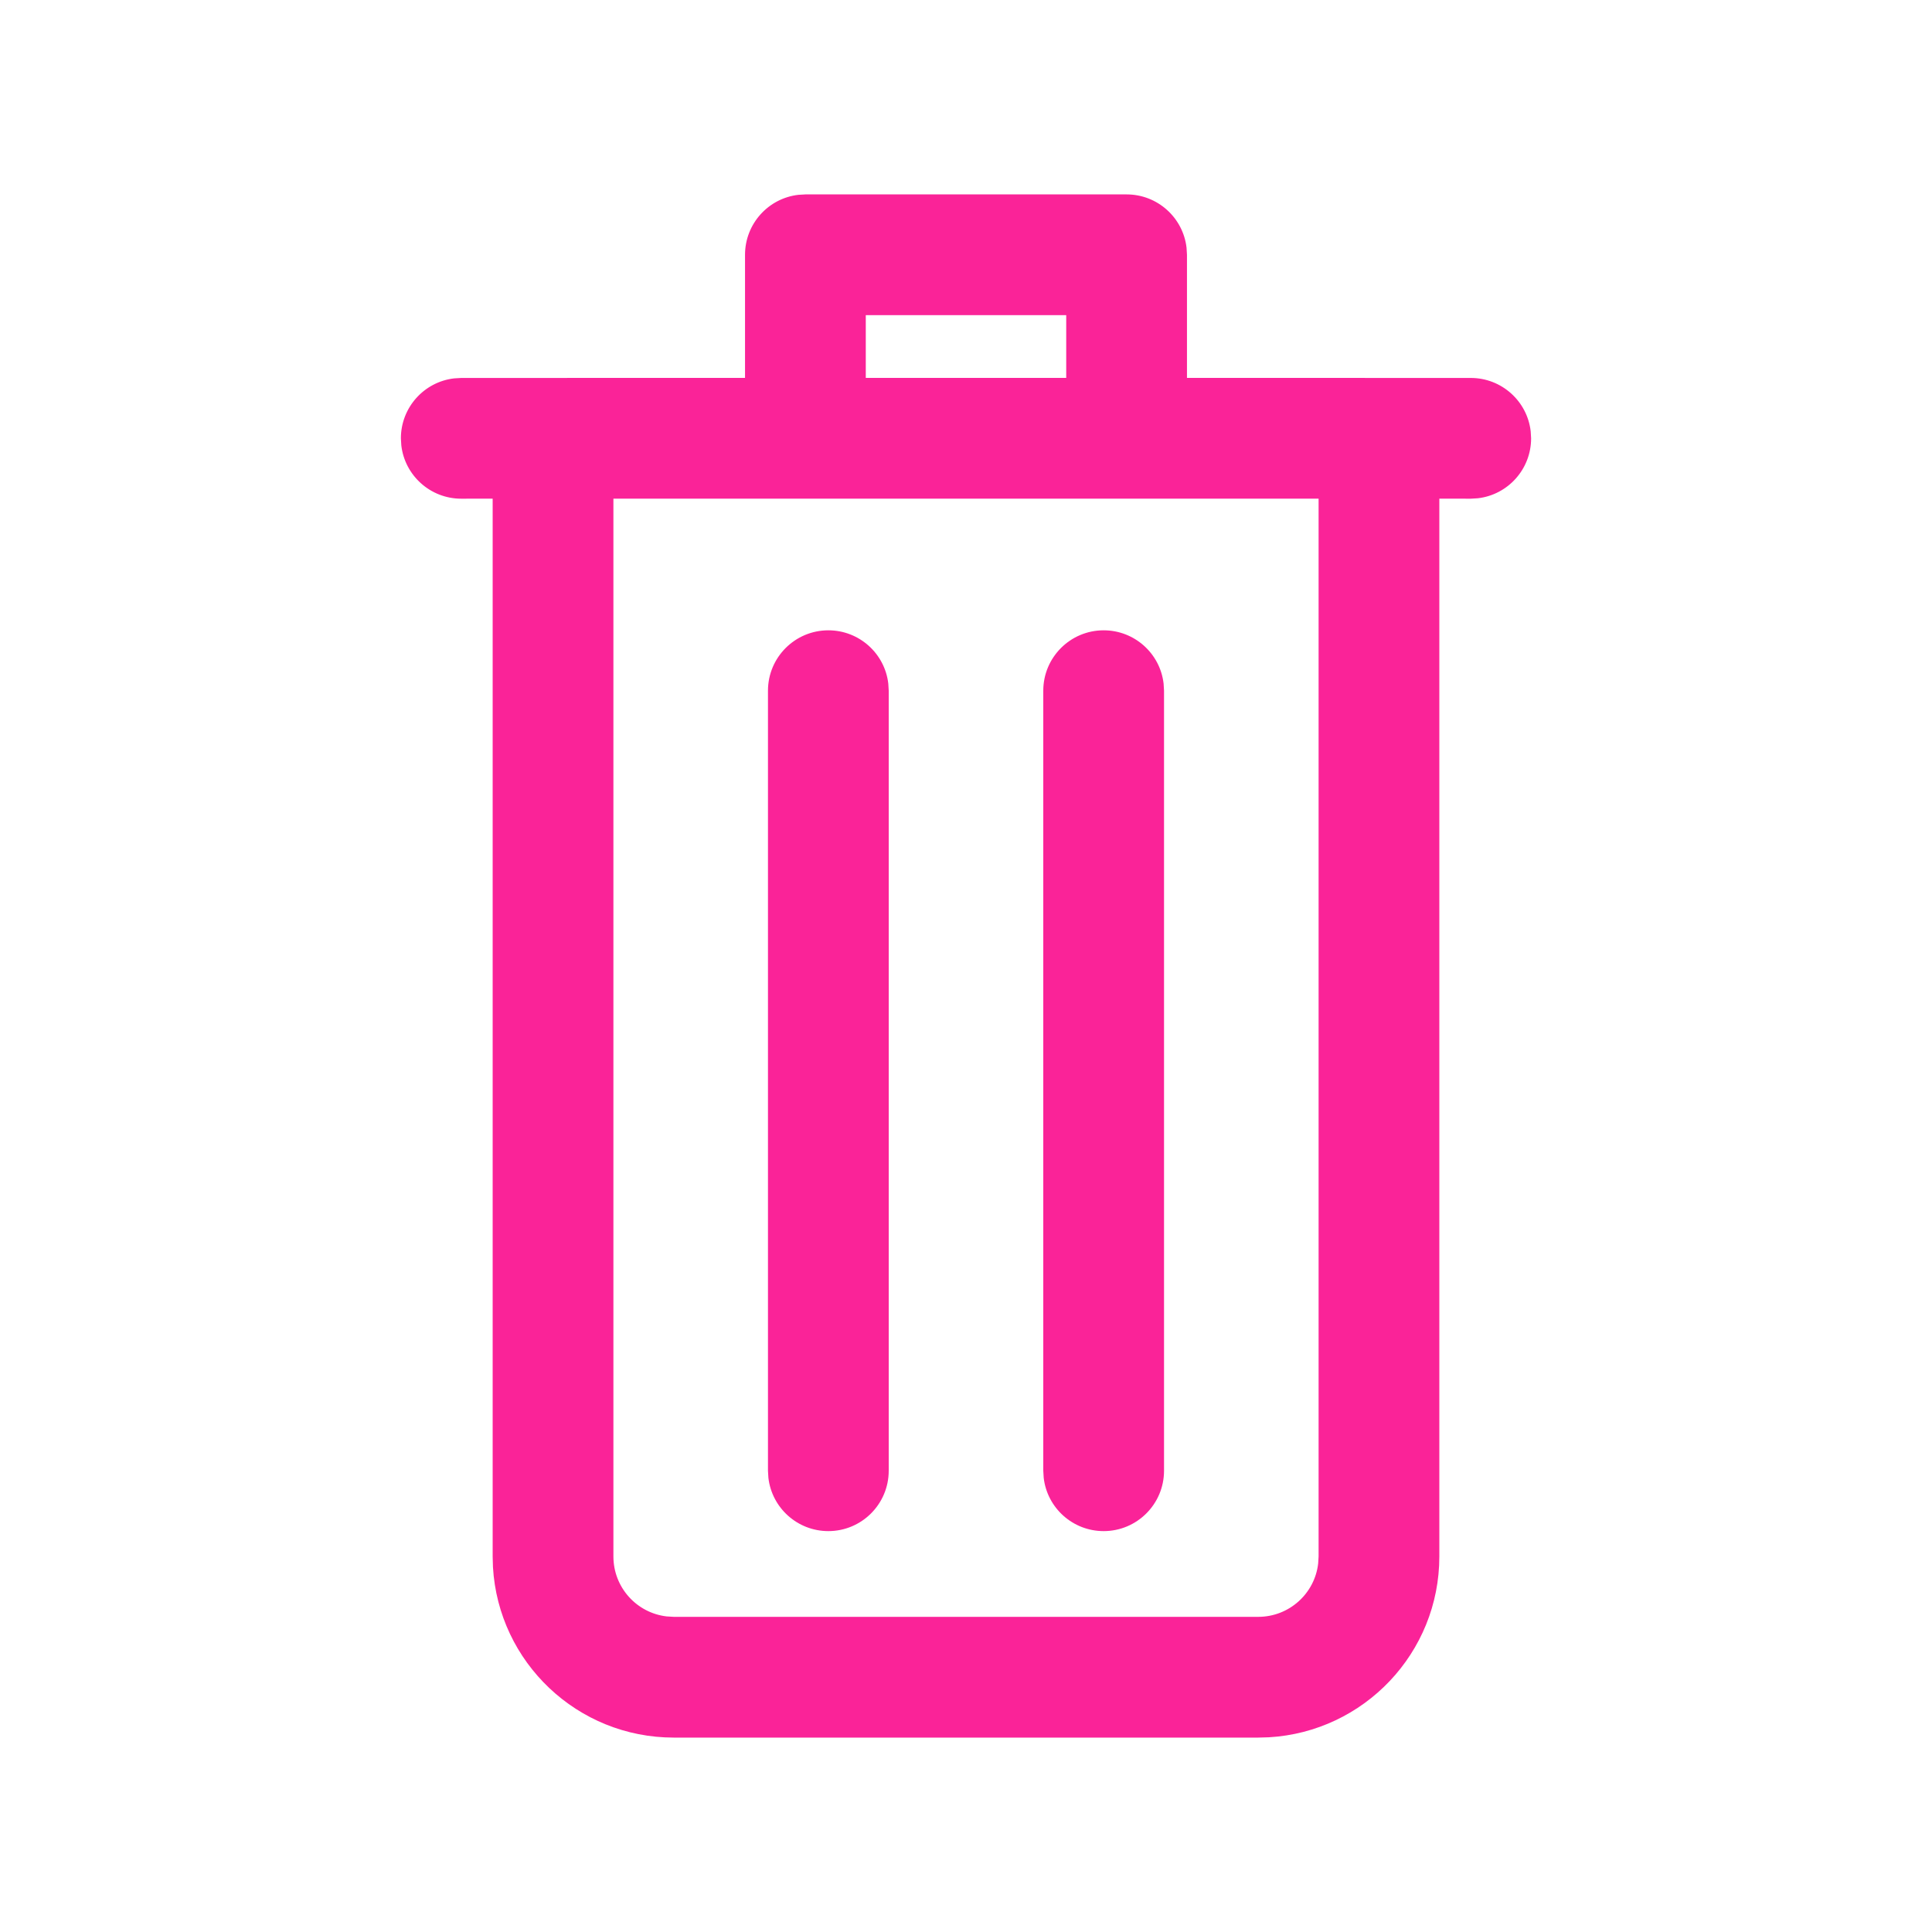 <?xml version="1.0" encoding="UTF-8"?>
<svg width="32px" height="32px" viewBox="0 0 32 32" version="1.1" xmlns="http://www.w3.org/2000/svg" xmlns:xlink="http://www.w3.org/1999/xlink">
    <!-- Generator: Sketch 63.1 (92452) - https://sketch.com -->
    <title>Icons / delete</title>
    <desc>Created with Sketch.</desc>
    <g id="Icons-/-delete" stroke="none" stroke-width="1" fill="none" fill-rule="evenodd">
        <g id="Group">
            <rect id="Rectangle" x="0" y="0" width="32" height="32"></rect>
            <path d="M18.66,3.22 C19.173,3.22 19.596,3.606 19.653,4.103 L19.66,4.22 L19.66,6.259 L24.36,6.26 C24.873,6.26 25.296,6.646 25.353,7.143 L25.36,7.26 C25.36,7.773 24.974,8.196 24.477,8.253 L24.36,8.26 L23.84,8.259 L23.84,25.78 C23.84,27.378 22.591,28.684 21.016,28.775 L20.84,28.78 L11.16,28.78 C9.562,28.78 8.256,27.531 8.165,25.956 L8.16,25.78 L8.16,8.259 L7.64,8.26 C7.127,8.26 6.704,7.874 6.647,7.377 L6.64,7.26 C6.64,6.747 7.026,6.324 7.523,6.267 L7.64,6.26 L12.34,6.259 L12.34,4.22 C12.34,3.707 12.726,3.284 13.223,3.227 L13.34,3.22 L18.66,3.22 Z M21.84,8.259 L10.16,8.259 L10.16,25.78 C10.16,26.293 10.546,26.716 11.043,26.773 L11.16,26.78 L20.84,26.78 C21.353,26.78 21.776,26.394 21.833,25.897 L21.84,25.78 L21.84,8.259 Z M13.72,10.44 C14.233,10.44 14.656,10.826 14.713,11.323 L14.72,11.44 L14.72,24.36 C14.72,24.912 14.272,25.36 13.72,25.36 C13.207,25.36 12.784,24.974 12.727,24.477 L12.72,24.36 L12.72,11.44 C12.72,10.888 13.168,10.44 13.72,10.44 Z M18.28,10.44 C18.793,10.44 19.216,10.826 19.273,11.323 L19.28,11.44 L19.28,24.36 C19.28,24.912 18.832,25.36 18.28,25.36 C17.767,25.36 17.344,24.974 17.287,24.477 L17.28,24.36 L17.28,11.44 C17.28,10.888 17.728,10.44 18.28,10.44 Z M17.66,5.22 L14.34,5.22 L14.34,6.259 L17.66,6.259 L17.66,5.22 Z" id="Shape" fill="#FA2398"></path>
        </g>
    </g>
</svg>